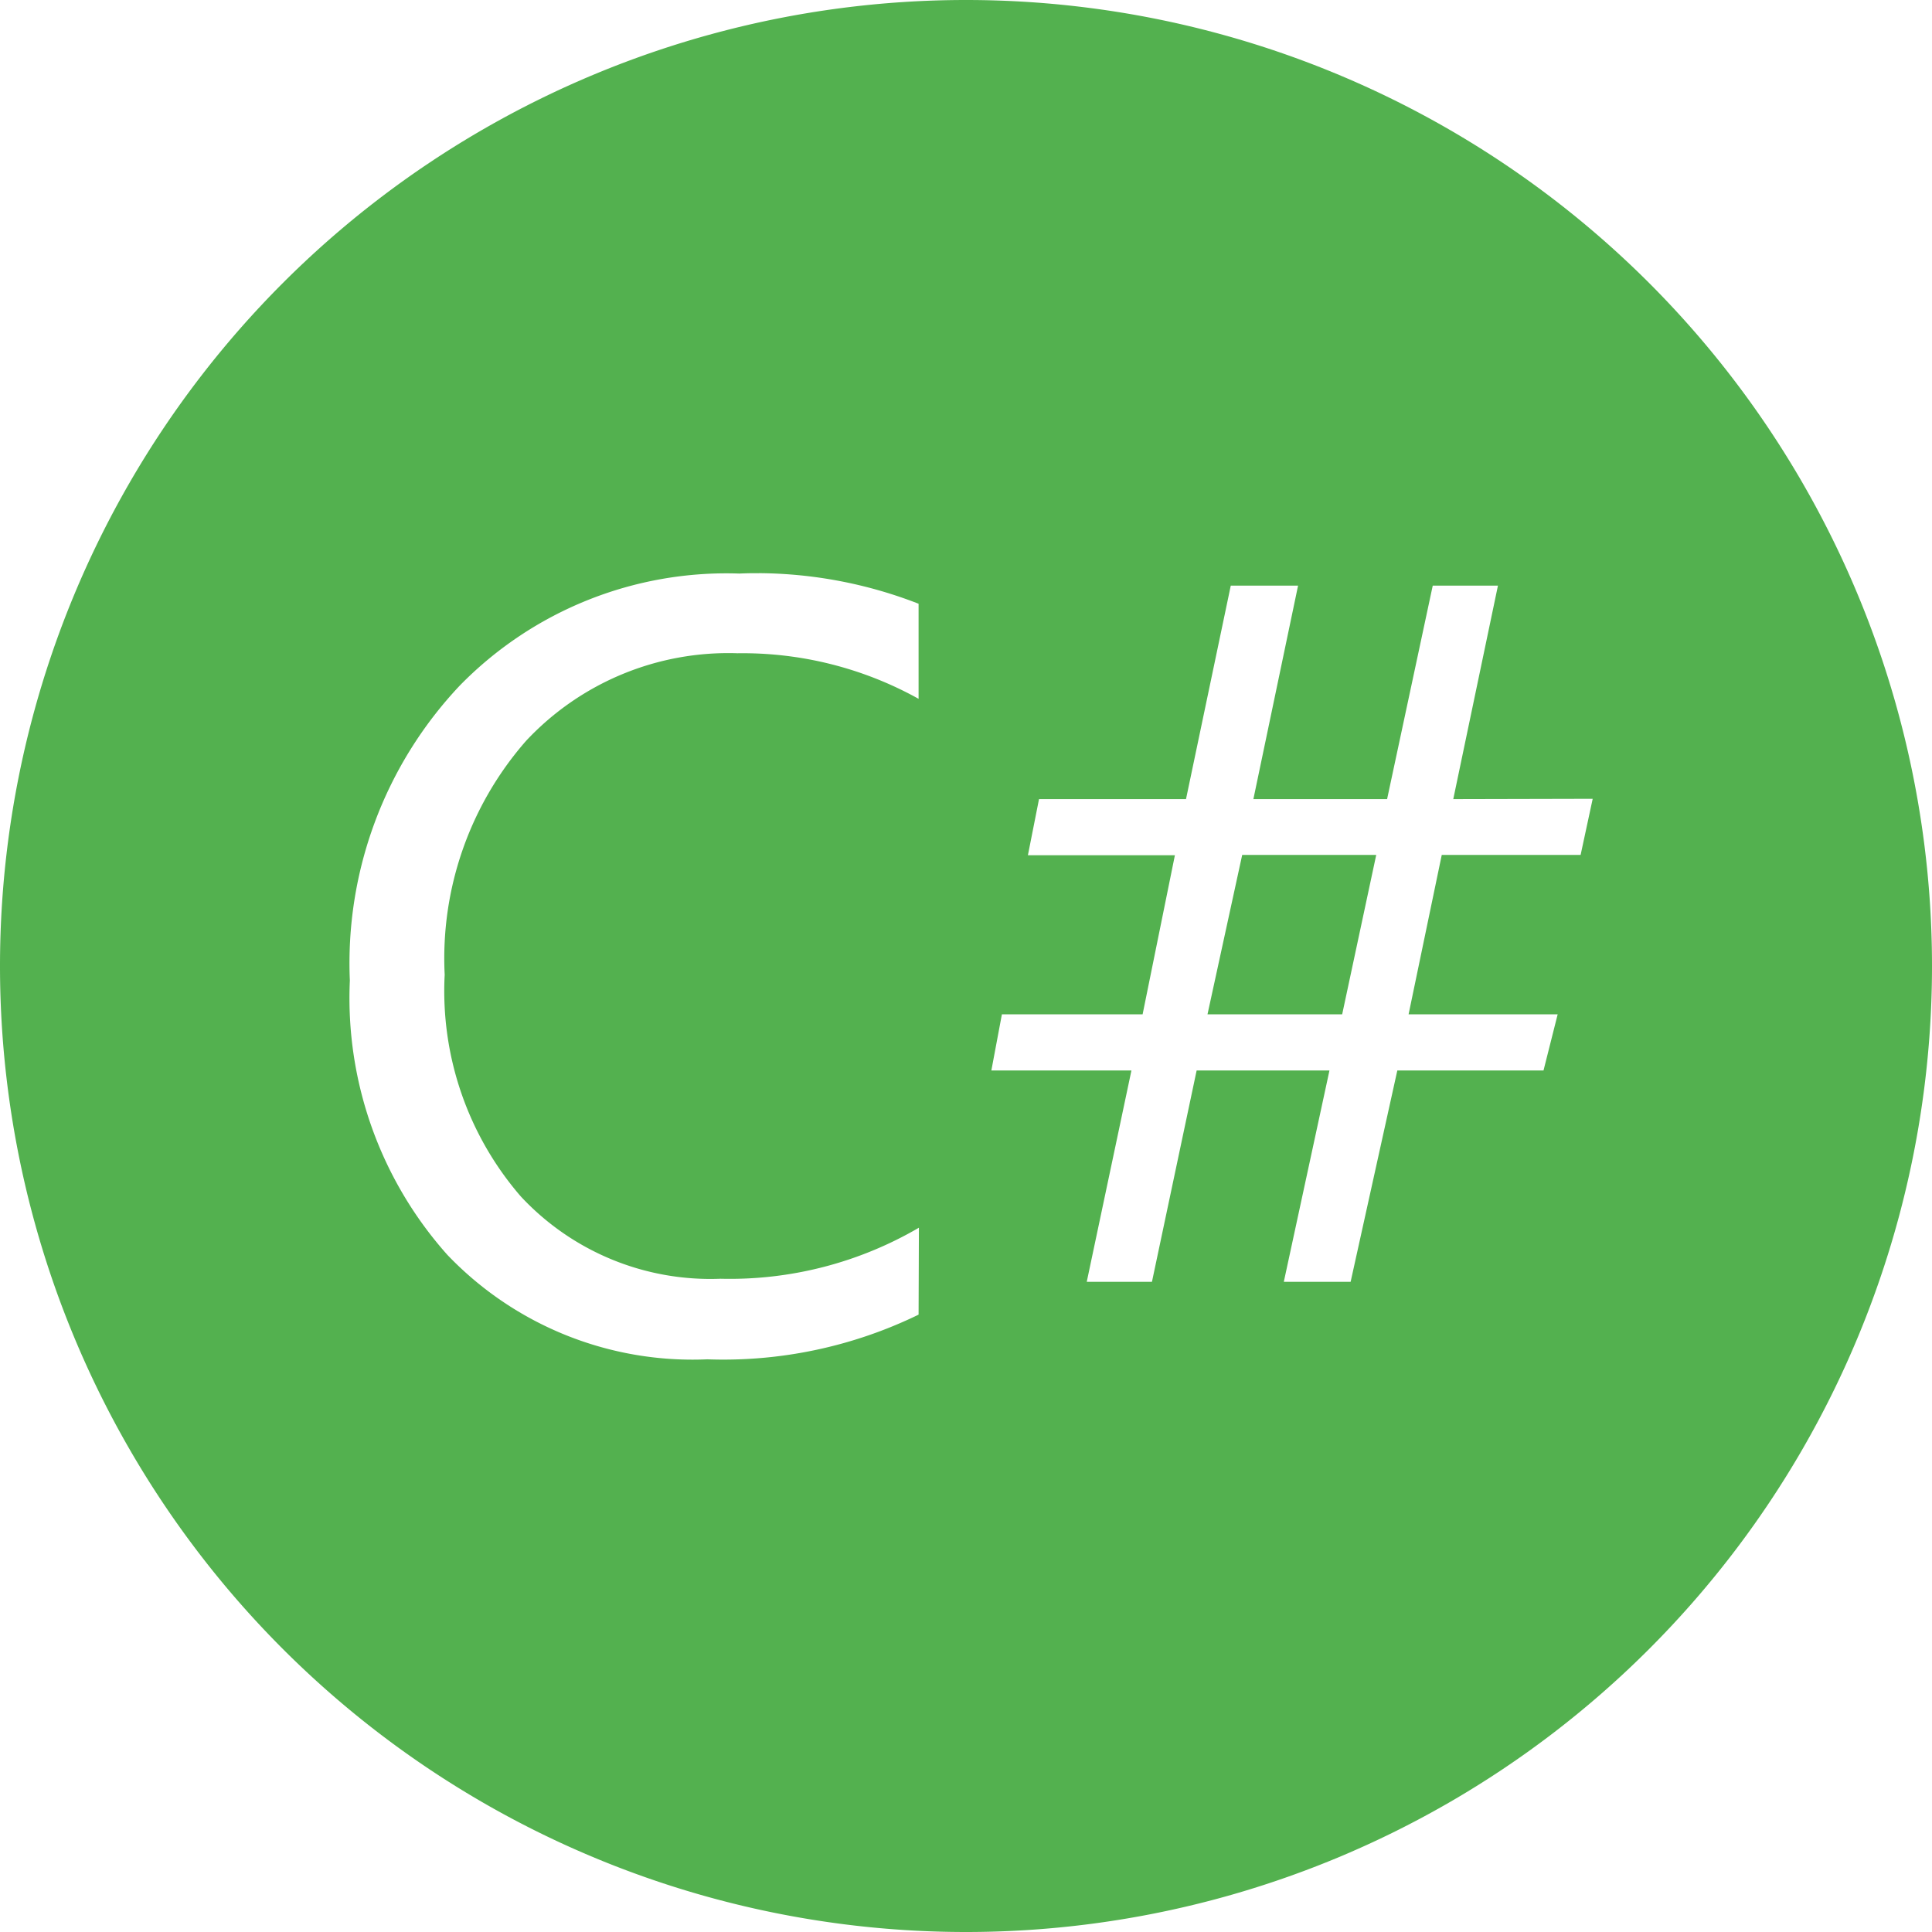 <svg xmlns="http://www.w3.org/2000/svg" xmlns:xlink="http://www.w3.org/1999/xlink" width="24" height="24" preserveAspectRatio="xMidYMid meet" viewBox="0 0 24 24" style="-ms-transform: rotate(360deg); -webkit-transform: rotate(360deg); transform: rotate(360deg);"><path fill="#53b14f" d="M12 0A12 12 0 0 0 0 12a12 12 0 0 0 12 12a12 12 0 0 0 12-12A12 12 0 0 0 12 0zM9.426 7.12a5.55 5.55 0 0 1 1.985.38v1.181a4.5 4.5 0 0 0-2.25-.566a3.439 3.439 0 0 0-2.625 1.087a4.099 4.099 0 0 0-1.012 2.906a3.9 3.9 0 0 0 .945 2.754a3.217 3.217 0 0 0 2.482 1.023a4.657 4.657 0 0 0 2.464-.634l-.004 1.08a5.543 5.543 0 0 1-2.625.555a4.211 4.211 0 0 1-3.228-1.297a4.793 4.793 0 0 1-1.212-3.409a5.021 5.021 0 0 1 1.365-3.663a4.631 4.631 0 0 1 3.473-1.392a5.55 5.55 0 0 1 .12-.004a5.55 5.55 0 0 1 .122 0zm5.863.155h.836l-.555 2.652h1.661l.567-2.652h.81l-.555 2.652l1.732-.004l-.15.697H17.91l-.412 1.98h1.852l-.176.698h-1.816l-.58 2.625h-.83l.567-2.625h-1.65l-.555 2.625h-.81l.555-2.625h-1.74l.131-.698h1.748l.401-1.976h-1.826l.138-.697h1.826zm.142 3.345L15 12.6h1.673l.423-1.98z"/></svg>